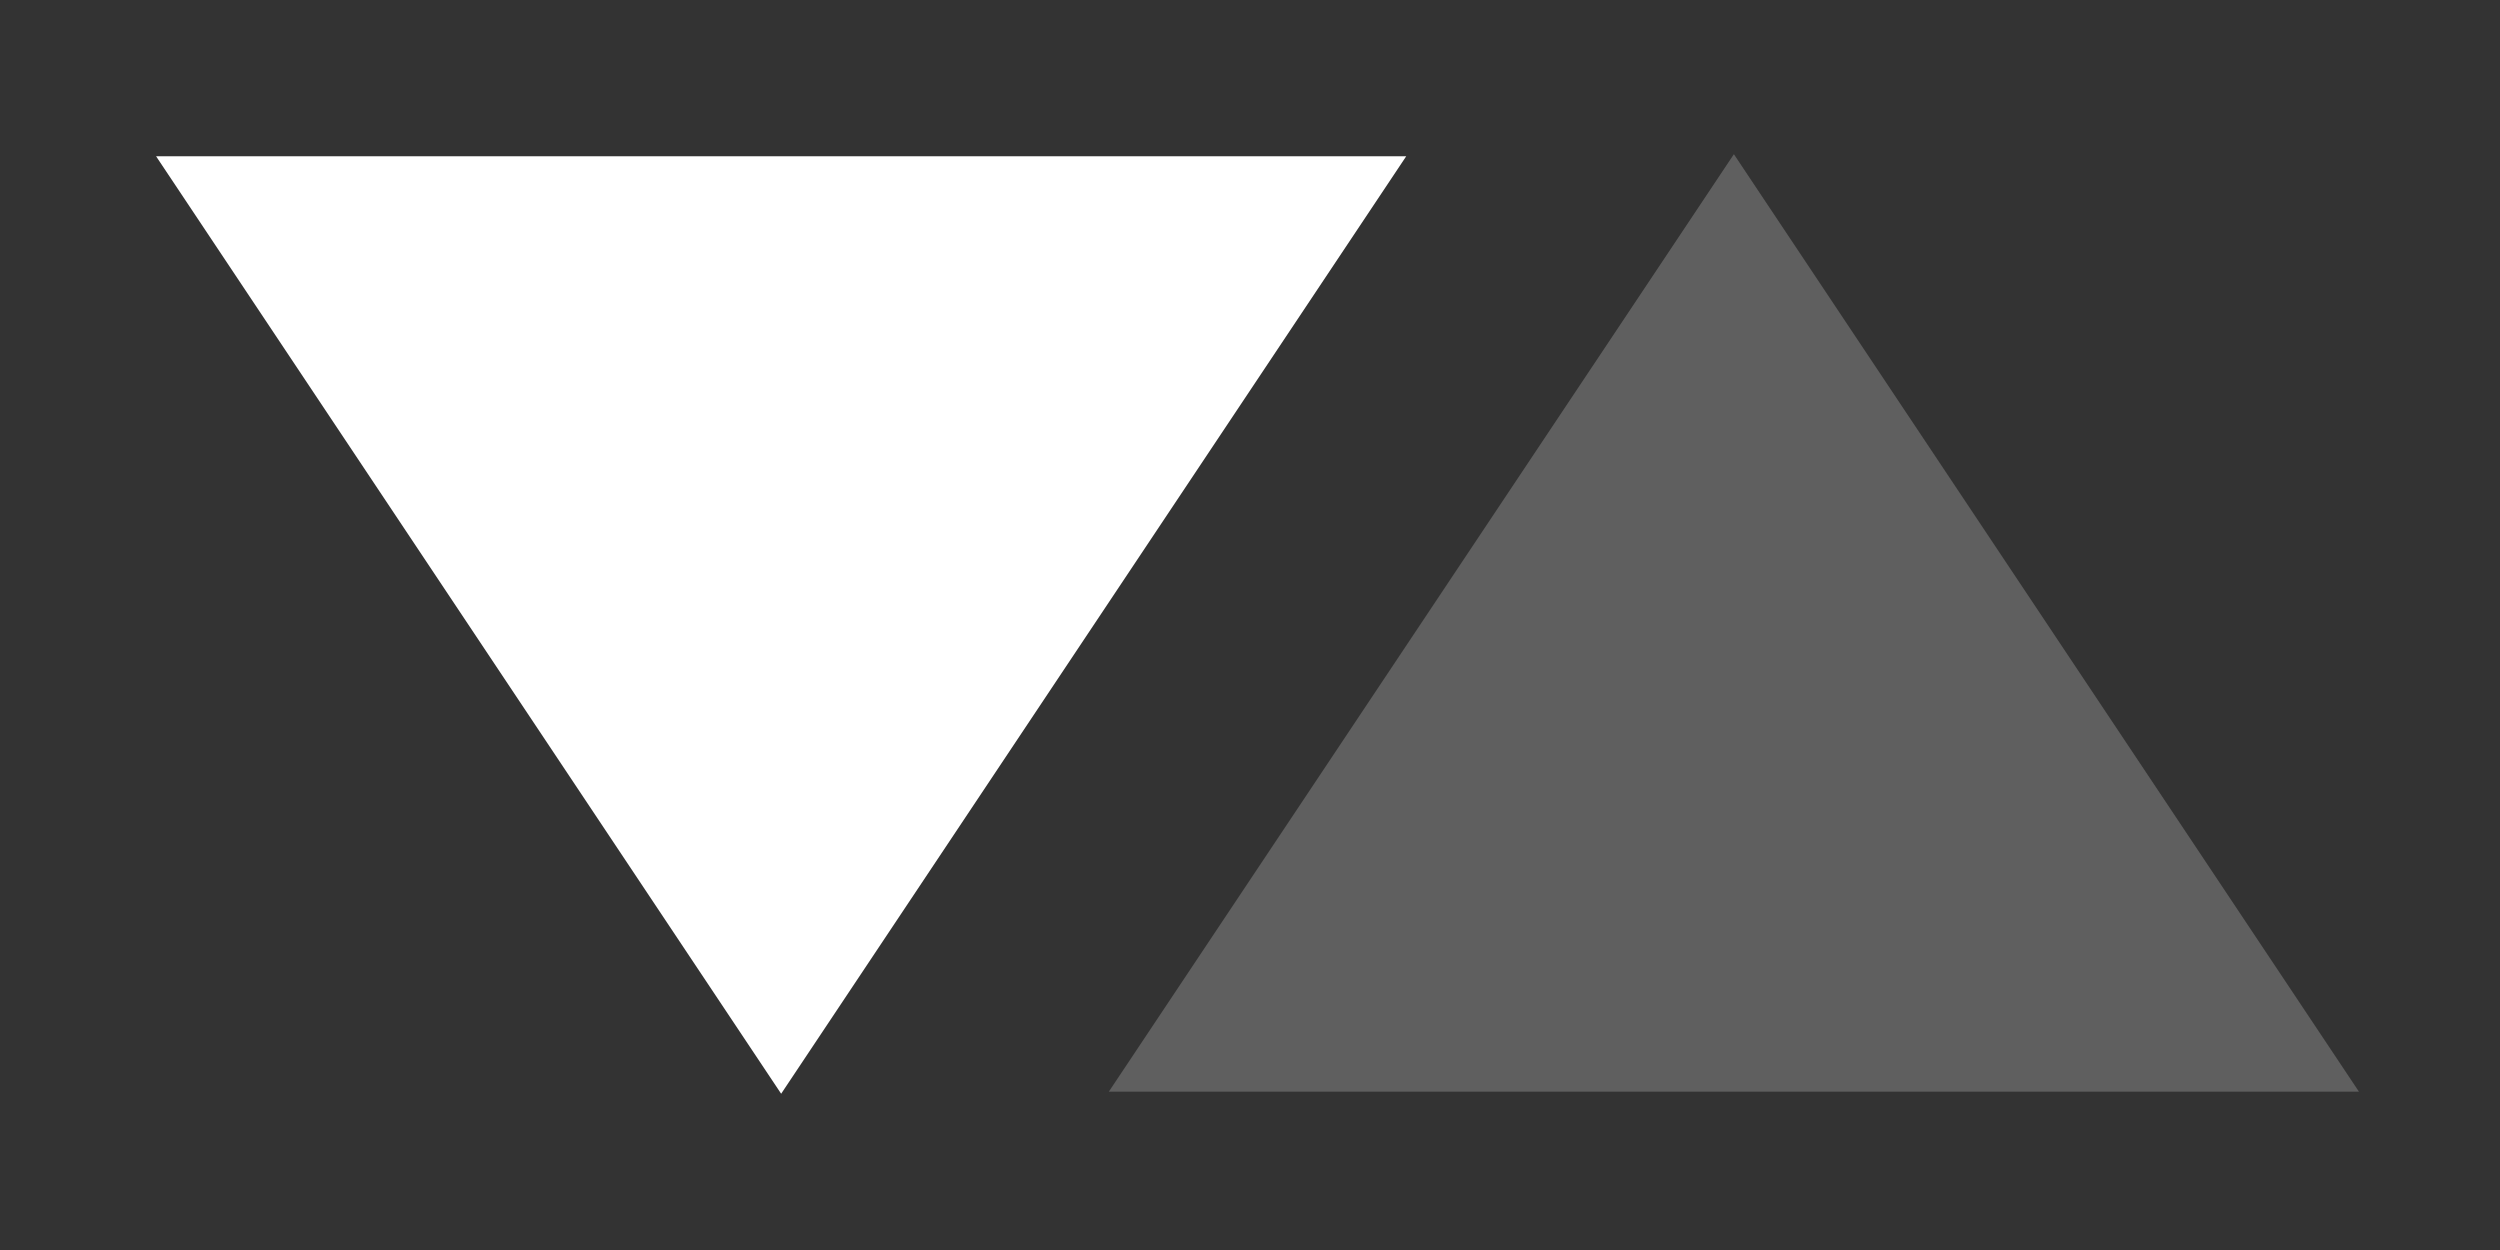 <?xml version="1.0" encoding="UTF-8" standalone="no"?>
<svg version="1.1" id="图层_1" xmlns="http://www.w3.org/2000/svg" xmlns:xlink="http://www.w3.org/1999/xlink" x="0px" y="0px"
    viewBox="0 0 128 64" style="enable-background:new 0 0 128 64;" xml:space="preserve">
<rect x="0" y="0" width="128" height="64" fill="#333333" stroke="none"/>
<style
   type="text/css"
   id="style105">
	.st0{fill:#1f1f1f;}
	.st1{fill:#FFFFFF;}
</style>
<polygon
   style="fill:#ffffff"
   class="st0"
   points="16,60 16,32 16,4 32,18 48,32 32,46 "
   id="polygon107"
   transform="matrix(0,1.5,-1.143,0,76.571,-16)" />
<polygon
   style="fill:#5f5f5f;fill-opacity:1"
   class="st1"
   points="48,124 32,110 16,96 32,82 48,68 48,96 "
   id="polygon109"
   transform="matrix(0,1.5,-1.143,0,198.503,-16.105)" />
</svg>
